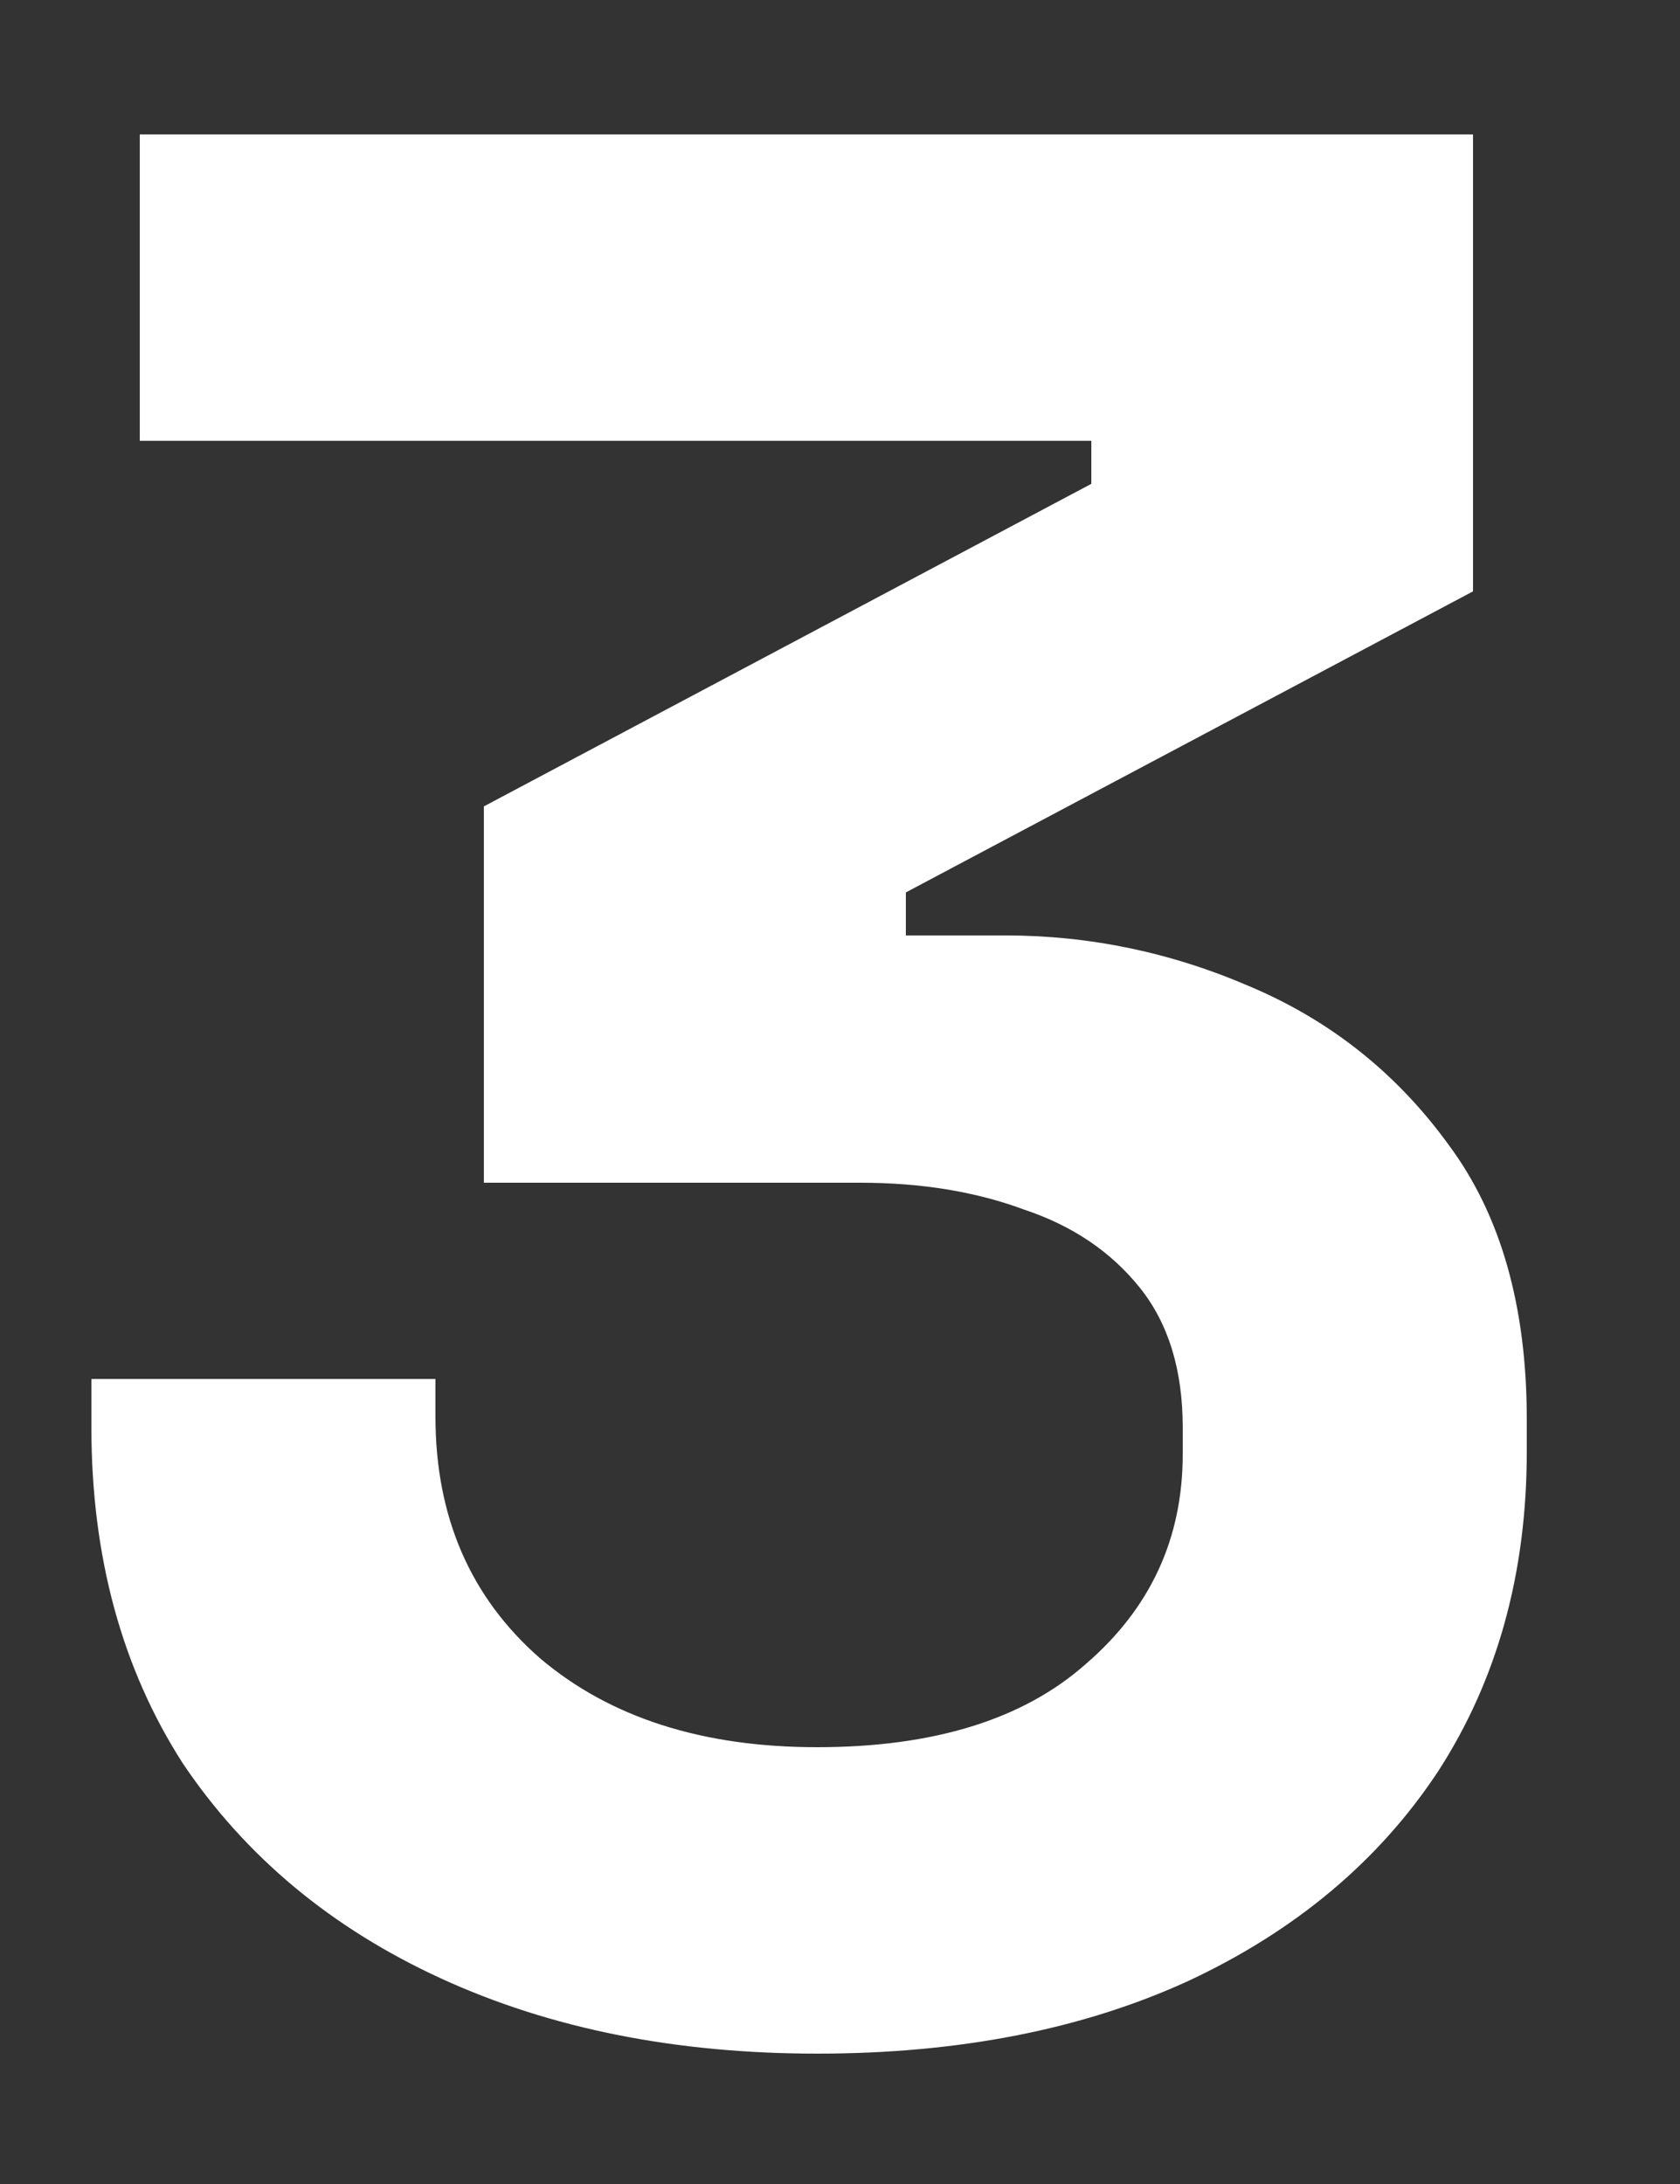 <svg width="10" height="13" viewBox="0 0 10 13" fill="none" xmlns="http://www.w3.org/2000/svg">
<rect x="0" y="0" width="10" height="13" fill="#333333" stroke="none"/>
<path d="M4.864 12.224C4.021 12.224 3.275 12.075 2.624 11.776C1.973 11.477 1.461 11.051 1.088 10.496C0.725 9.931 0.544 9.264 0.544 8.496V8.208H2.592V8.432C2.592 9.029 2.8 9.509 3.216 9.872C3.632 10.224 4.181 10.4 4.864 10.4C5.557 10.4 6.091 10.235 6.464 9.904C6.848 9.573 7.04 9.157 7.04 8.656V8.496C7.04 8.155 6.955 7.877 6.784 7.664C6.613 7.451 6.384 7.296 6.096 7.2C5.808 7.093 5.483 7.04 5.12 7.04H2.88V4.8L6.496 2.88V2.624H0.832V0.8H8.768V3.52L5.392 5.312V5.568H5.984C6.485 5.568 6.971 5.669 7.44 5.872C7.92 6.075 8.315 6.389 8.624 6.816C8.933 7.232 9.088 7.776 9.088 8.448V8.64C9.088 9.365 8.912 10 8.56 10.544C8.208 11.077 7.712 11.493 7.072 11.792C6.443 12.08 5.707 12.224 4.864 12.224Z" fill="white"/>
</svg>
